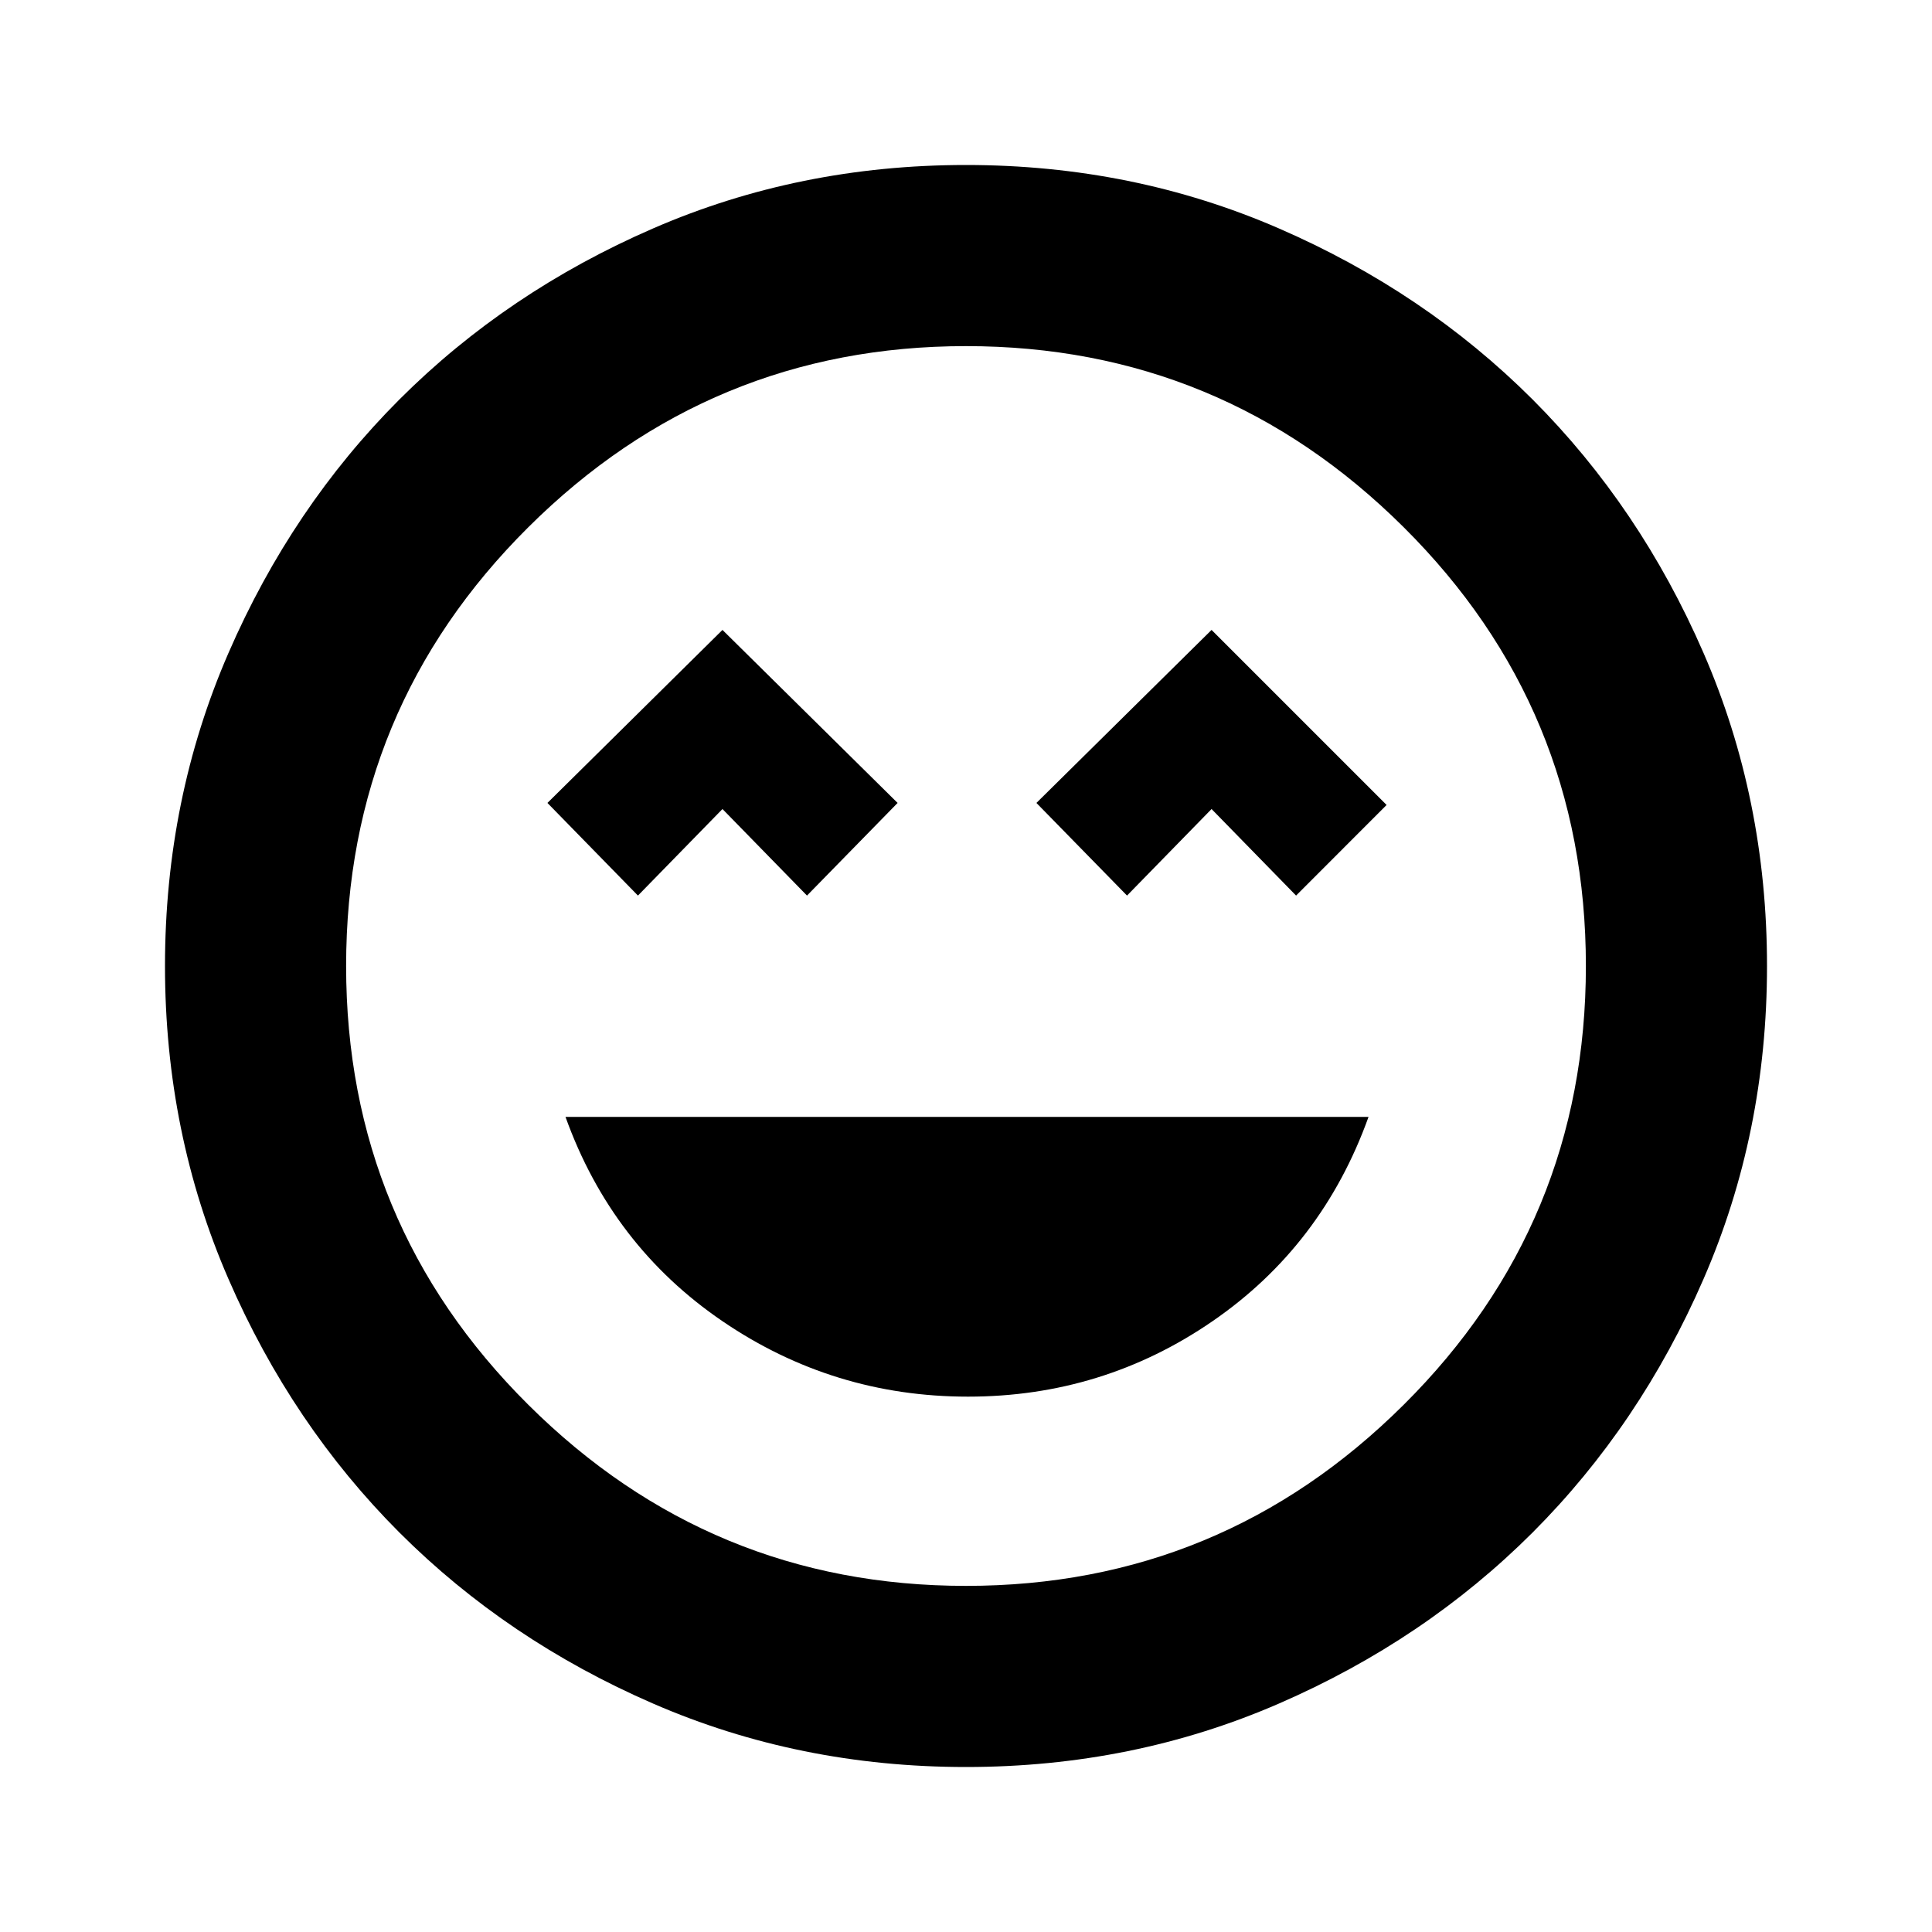 <svg xmlns="http://www.w3.org/2000/svg" height="20" width="20"><path d="M10.021 14.458Q11.417 14.458 12.552 13.677Q13.688 12.896 14.167 11.562H5.854Q6.333 12.896 7.479 13.677Q8.625 14.458 10.021 14.458ZM6.604 9.271 7.479 8.375 8.354 9.271 9.292 8.312 7.479 6.521 5.667 8.312ZM11.667 9.271 12.542 8.375 13.417 9.271 14.354 8.333 12.542 6.521 10.729 8.312ZM10 18.292Q8.271 18.292 6.76 17.635Q5.25 16.979 4.135 15.865Q3.021 14.75 2.365 13.24Q1.708 11.729 1.708 10Q1.708 8.271 2.365 6.76Q3.021 5.25 4.135 4.135Q5.25 3.021 6.76 2.365Q8.271 1.708 10 1.708Q11.729 1.708 13.24 2.365Q14.75 3.021 15.865 4.135Q16.979 5.25 17.635 6.76Q18.292 8.271 18.292 10Q18.292 11.729 17.635 13.24Q16.979 14.75 15.865 15.865Q14.75 16.979 13.24 17.635Q11.729 18.292 10 18.292ZM10 10Q10 10 10 10Q10 10 10 10Q10 10 10 10Q10 10 10 10Q10 10 10 10Q10 10 10 10Q10 10 10 10Q10 10 10 10ZM10 16.417Q12.646 16.417 14.531 14.542Q16.417 12.667 16.417 10Q16.417 7.333 14.531 5.458Q12.646 3.583 10 3.583Q7.354 3.583 5.469 5.458Q3.583 7.333 3.583 10Q3.583 12.667 5.469 14.542Q7.354 16.417 10 16.417Z"/></svg>